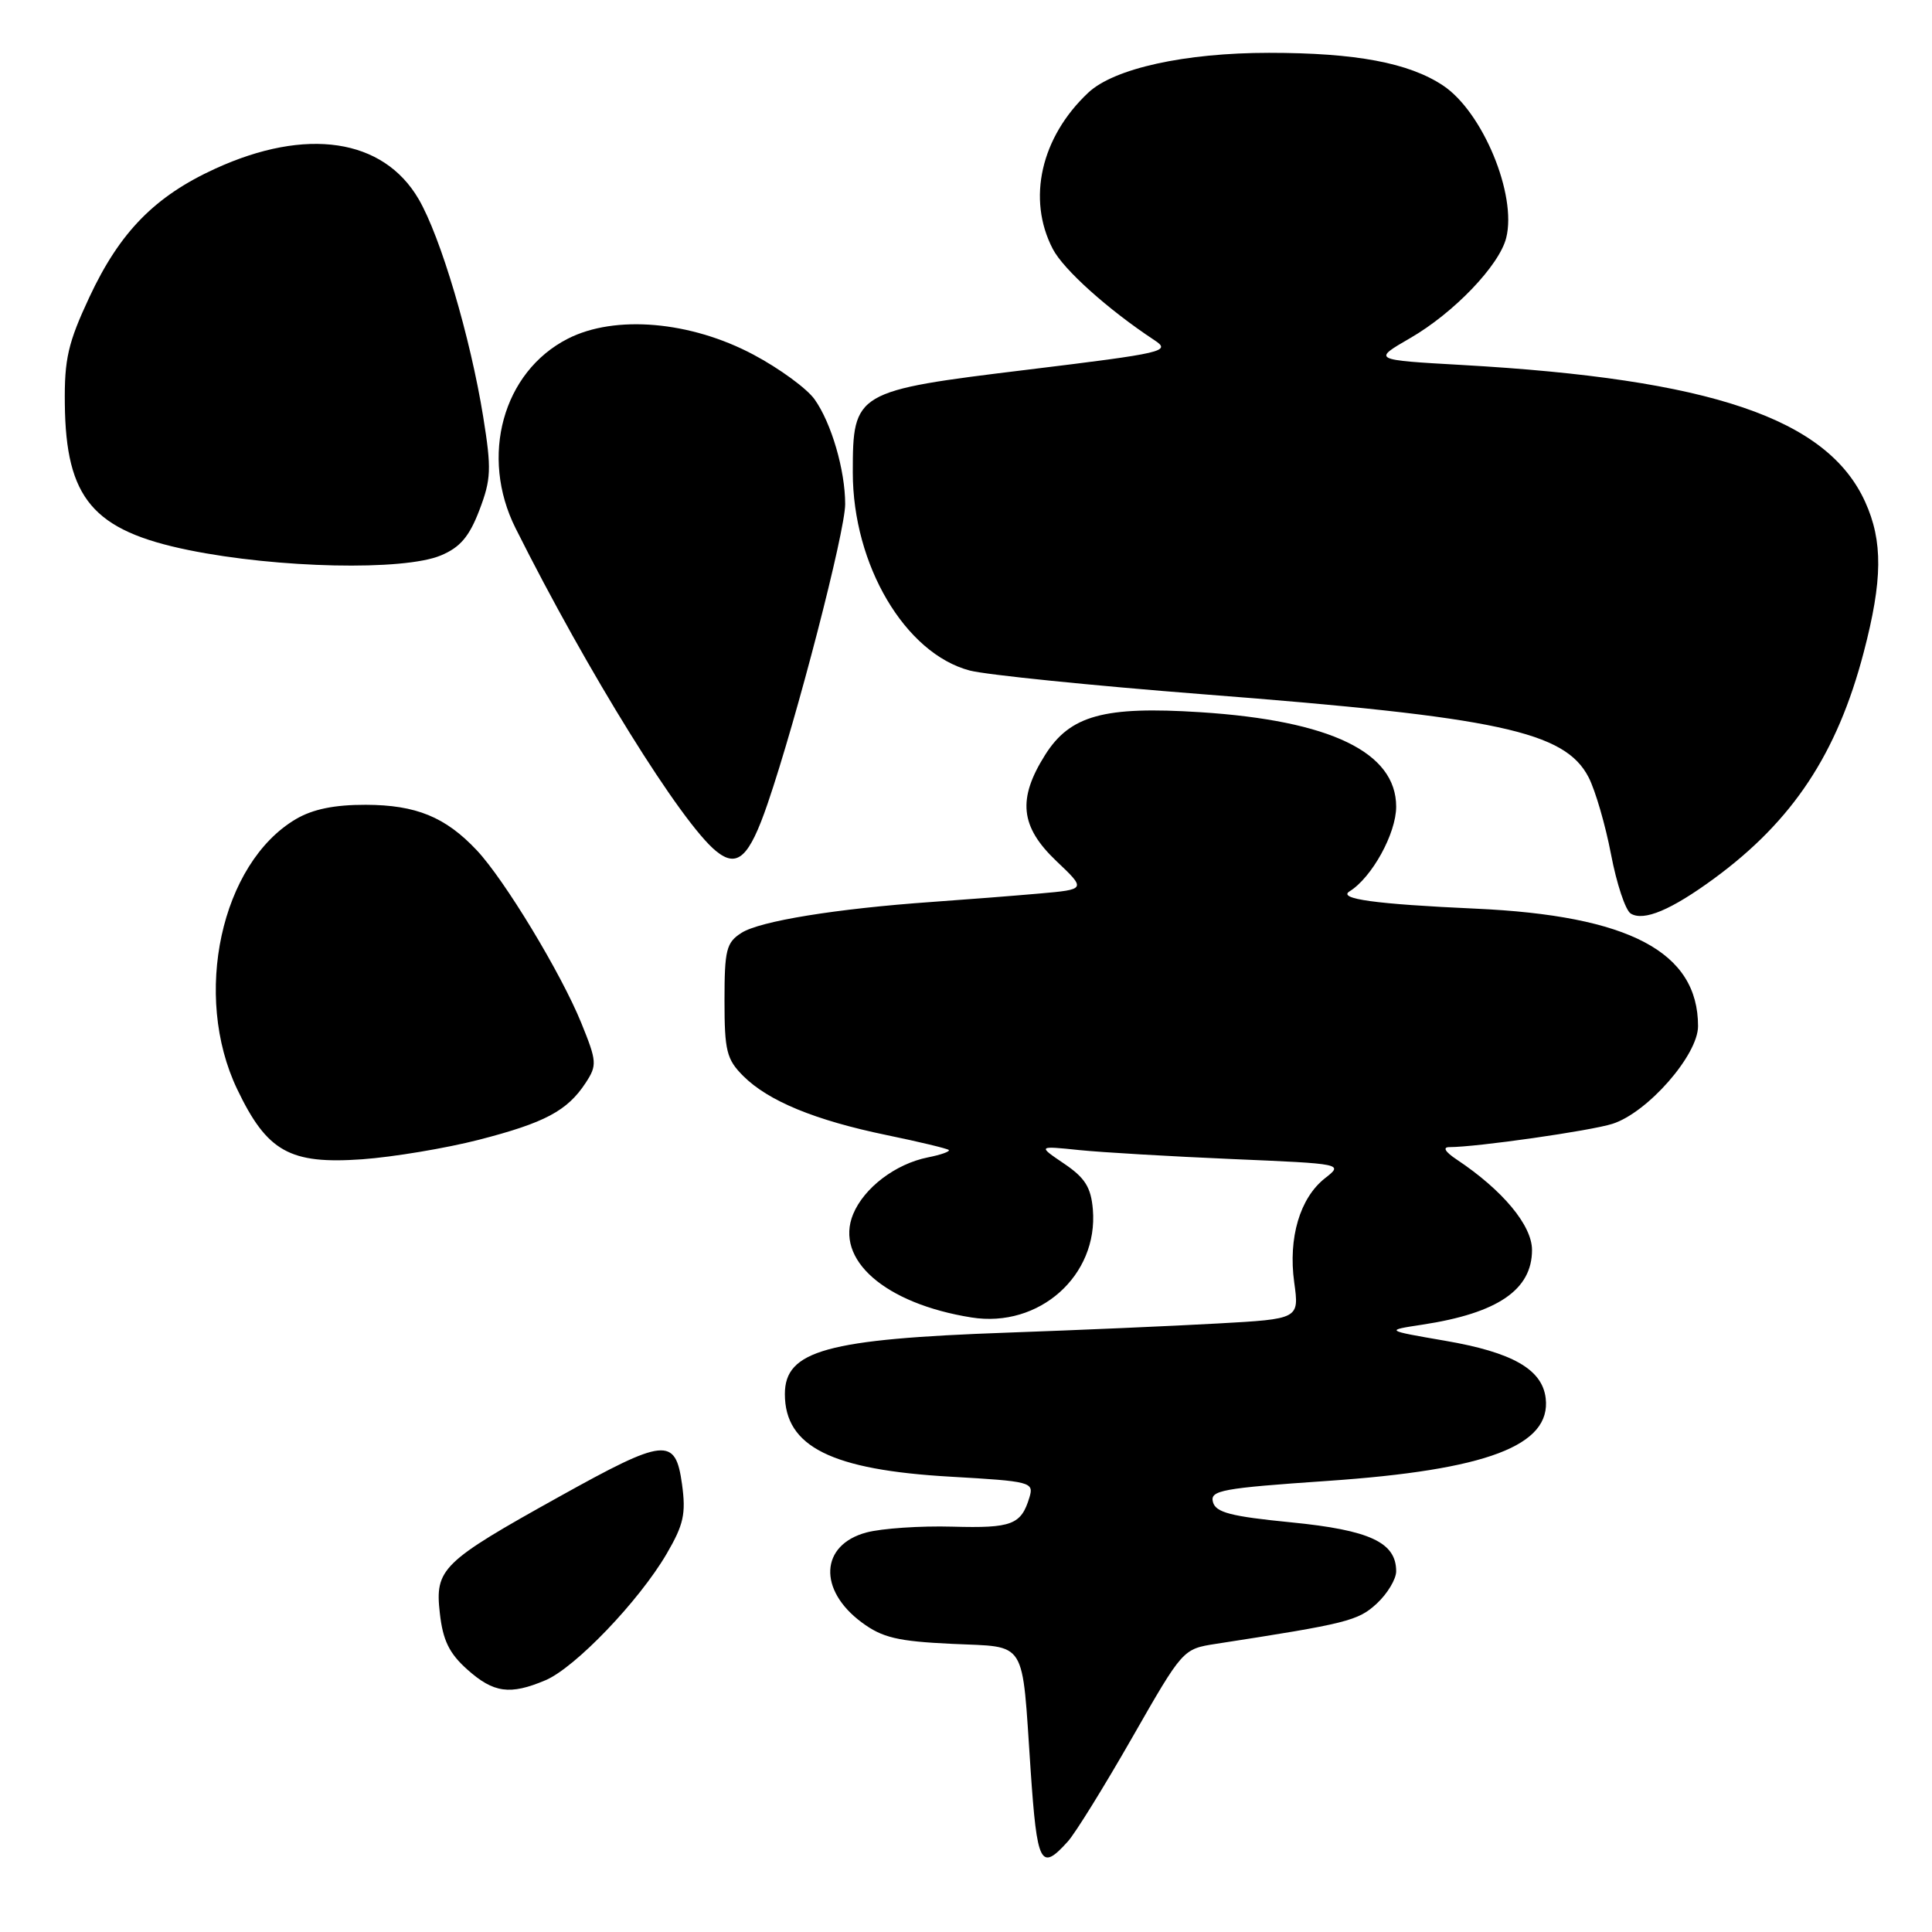 <?xml version="1.0" encoding="UTF-8" standalone="no"?>
<!DOCTYPE svg PUBLIC "-//W3C//DTD SVG 1.1//EN" "http://www.w3.org/Graphics/SVG/1.1/DTD/svg11.dtd" >
<svg xmlns="http://www.w3.org/2000/svg" xmlns:xlink="http://www.w3.org/1999/xlink" version="1.1" viewBox="0 0 256 256">
 <g >
 <path fill="currentColor"
d=" M 141.49 244.01 C 142.48 242.92 146.31 236.73 150.01 230.26 C 156.73 218.51 156.73 218.50 161.11 217.82 C 178.52 215.13 179.96 214.77 182.44 212.47 C 183.85 211.16 185.00 209.24 185.00 208.20 C 185.00 204.38 181.52 202.75 171.09 201.72 C 163.06 200.93 161.08 200.41 160.72 199.02 C 160.31 197.48 161.90 197.19 175.88 196.23 C 197.04 194.78 205.56 191.55 204.81 185.26 C 204.35 181.44 200.41 179.19 191.50 177.66 C 183.50 176.28 183.50 176.28 188.50 175.52 C 198.46 174.00 203.00 170.90 203.00 165.63 C 203.00 162.37 199.12 157.71 193.03 153.65 C 191.48 152.62 191.12 152.00 192.05 152.00 C 195.65 152.00 210.78 149.84 213.67 148.91 C 218.32 147.42 225.00 139.80 225.00 135.97 C 225.00 126.13 215.88 121.32 195.50 120.40 C 182.24 119.80 177.21 119.11 178.82 118.11 C 181.78 116.28 185.00 110.44 185.00 106.89 C 185.00 99.68 176.30 95.48 159.04 94.37 C 146.29 93.55 141.79 94.79 138.49 100.02 C 134.80 105.87 135.18 109.53 139.96 114.08 C 143.93 117.85 143.93 117.85 137.71 118.40 C 134.30 118.70 127.90 119.20 123.50 119.51 C 110.76 120.41 100.68 122.05 98.25 123.61 C 96.24 124.89 96.00 125.86 96.00 132.57 C 96.00 139.25 96.28 140.37 98.48 142.57 C 101.80 145.89 107.99 148.44 117.51 150.41 C 121.83 151.30 125.52 152.19 125.72 152.38 C 125.91 152.58 124.67 153.02 122.95 153.36 C 118.66 154.22 114.50 157.38 113.05 160.87 C 110.56 166.89 117.25 172.74 128.72 174.57 C 137.69 176.01 145.54 169.02 144.81 160.26 C 144.56 157.33 143.78 156.07 141.00 154.19 C 137.50 151.82 137.50 151.82 143.00 152.39 C 146.03 152.70 155.14 153.23 163.25 153.58 C 178.01 154.21 178.01 154.21 175.57 156.12 C 172.24 158.74 170.68 164.02 171.49 169.92 C 172.16 174.77 172.16 174.77 161.33 175.37 C 155.37 175.70 142.85 176.25 133.50 176.58 C 109.54 177.43 104.00 178.96 104.00 184.72 C 104.00 191.69 110.17 194.77 125.96 195.67 C 136.61 196.28 137.01 196.39 136.41 198.40 C 135.31 202.04 134.09 202.51 126.20 202.29 C 121.96 202.17 116.84 202.52 114.81 203.06 C 108.67 204.70 108.37 210.68 114.20 214.99 C 116.92 217.00 118.93 217.48 126.15 217.82 C 136.22 218.30 135.37 216.95 136.56 234.50 C 137.42 247.12 137.88 248.01 141.49 244.01 Z  M 72.28 222.64 C 76.20 220.98 84.66 212.16 88.32 205.91 C 90.59 202.02 90.91 200.60 90.37 196.66 C 89.50 190.37 88.13 190.51 74.08 198.33 C 58.54 206.97 57.61 207.88 58.28 213.75 C 58.68 217.35 59.52 219.08 61.92 221.22 C 65.40 224.33 67.58 224.63 72.28 222.64 Z  M 63.44 151.03 C 72.21 148.77 75.17 147.19 77.60 143.49 C 79.13 141.15 79.10 140.66 77.02 135.54 C 74.34 128.95 66.85 116.57 63.17 112.66 C 59.02 108.25 55.13 106.66 48.47 106.64 C 44.31 106.63 41.44 107.22 39.20 108.54 C 29.28 114.40 25.48 131.90 31.43 144.33 C 35.39 152.61 38.39 154.29 48.00 153.61 C 52.12 153.31 59.07 152.15 63.44 151.03 Z  M 227.14 116.40 C 237.56 108.75 243.44 99.86 246.95 86.44 C 249.46 76.86 249.51 71.72 247.14 66.49 C 242.11 55.44 226.76 50.23 193.70 48.36 C 181.86 47.69 181.86 47.69 186.84 44.81 C 192.62 41.48 198.67 35.17 199.58 31.52 C 201.02 25.81 196.46 14.82 191.21 11.33 C 186.68 8.32 179.64 7.00 168.16 7.00 C 157.00 7.00 147.62 9.07 144.20 12.28 C 137.93 18.17 136.06 26.36 139.49 32.97 C 140.90 35.71 146.82 41.02 152.96 45.07 C 155.22 46.56 154.33 46.77 136.12 48.99 C 113.29 51.77 113.00 51.93 113.00 62.60 C 113.00 74.86 119.93 86.59 128.50 88.85 C 130.70 89.42 144.65 90.84 159.50 92.00 C 198.60 95.03 207.36 96.92 210.50 103.00 C 211.39 104.73 212.73 109.33 213.47 113.21 C 214.21 117.09 215.38 120.62 216.08 121.05 C 217.80 122.11 221.44 120.58 227.14 116.40 Z  M 101.71 106.50 C 105.57 95.22 112.00 70.39 111.99 66.80 C 111.99 62.30 110.16 56.04 107.94 52.92 C 106.93 51.49 103.29 48.83 99.85 47.00 C 91.50 42.55 81.49 41.69 75.24 44.88 C 66.63 49.27 63.54 60.47 68.32 70.00 C 77.84 89.02 90.27 109.03 94.89 112.78 C 97.70 115.07 99.27 113.62 101.71 106.50 Z  M 58.41 73.60 C 60.96 72.54 62.18 71.11 63.52 67.60 C 65.08 63.50 65.14 62.15 64.03 55.25 C 62.33 44.68 58.38 31.36 55.47 26.38 C 50.78 18.34 40.59 16.82 28.50 22.36 C 20.51 26.02 15.89 30.73 11.85 39.36 C 9.02 45.42 8.52 47.56 8.59 53.50 C 8.72 66.06 12.31 70.30 25.00 72.89 C 36.82 75.30 53.49 75.66 58.41 73.60 Z "/>
</g>
</svg>